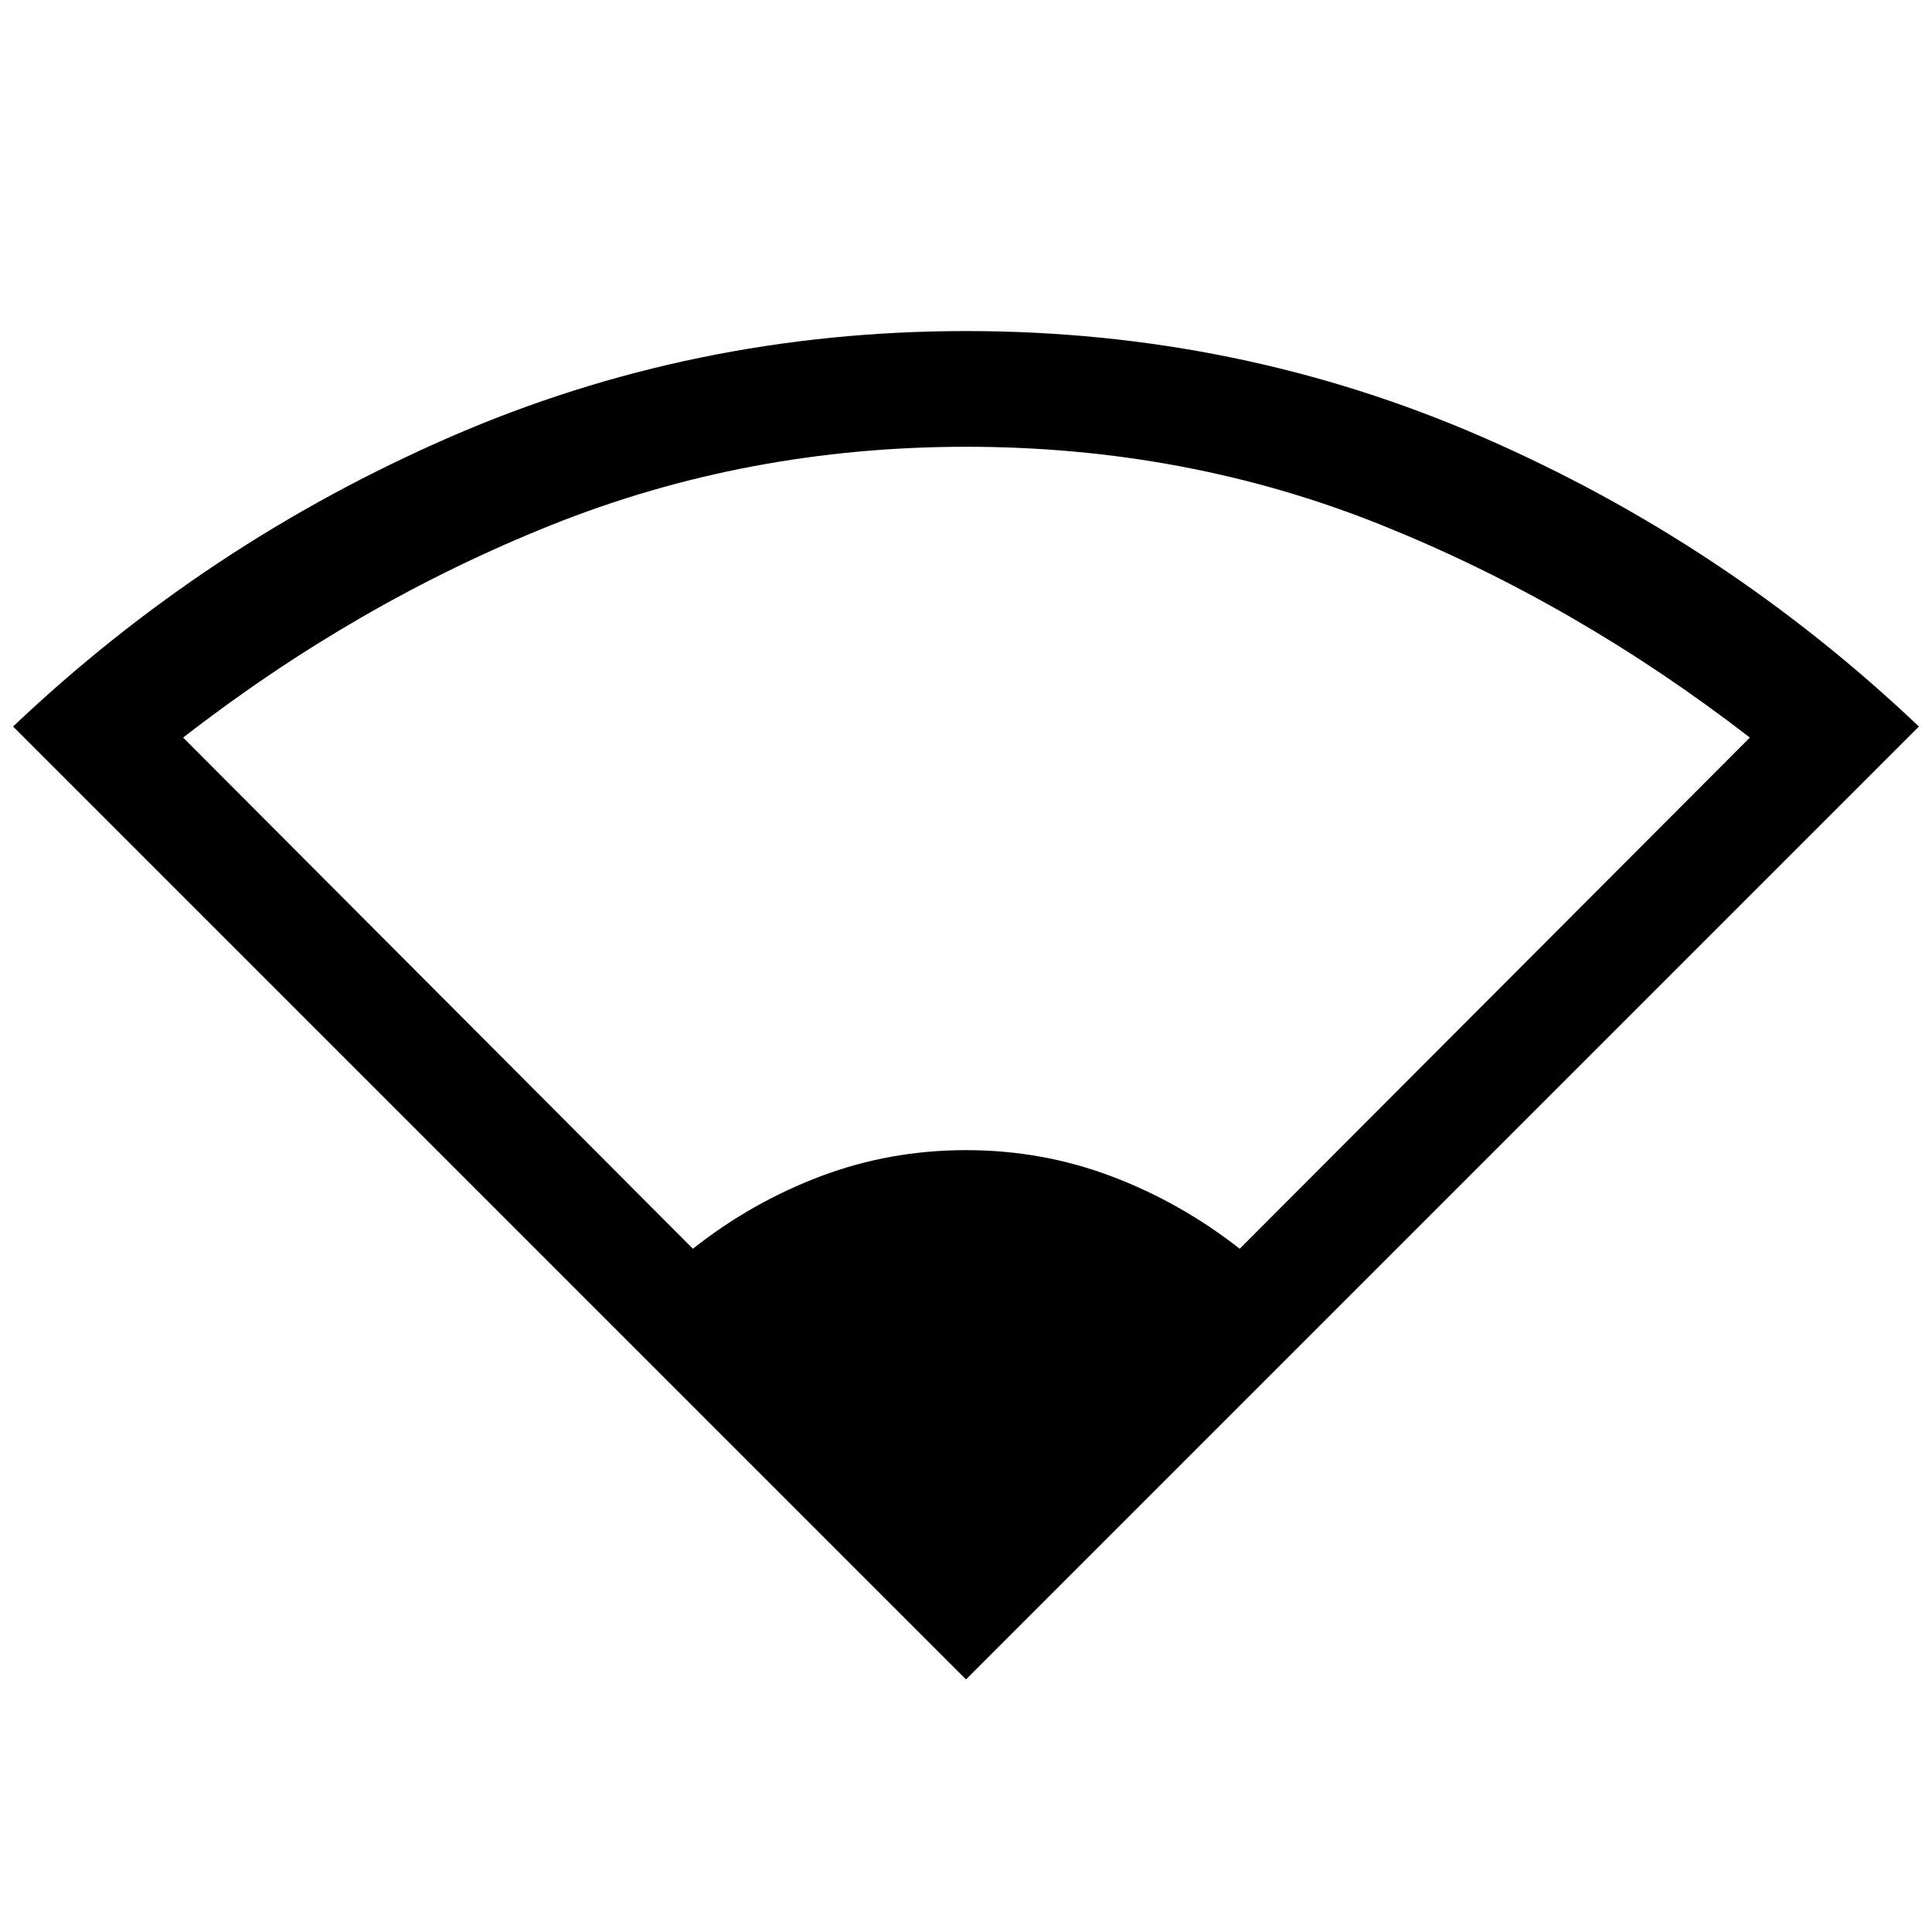 <svg xmlns="http://www.w3.org/2000/svg" height="48" viewBox="0 -960 960 960" width="48"><path d="M480-125.5 6.5-599q95.99-91.07 216.99-143.79Q344.5-795.5 480.08-795.5q135.56 0 256.44 52.64Q857.39-690.22 953.5-599L480-125.5Zm-135.69-214q29.03-23 63.42-36t72.27-13q37.88 0 72.27 13 34.39 13 63.73 36l253.5-254q-86.43-66.79-183.16-105.65Q589.61-738 480.09-738q-108.92 0-206.02 38.85Q176.96-660.29 91-593.5l253.31 254Z"/></svg>